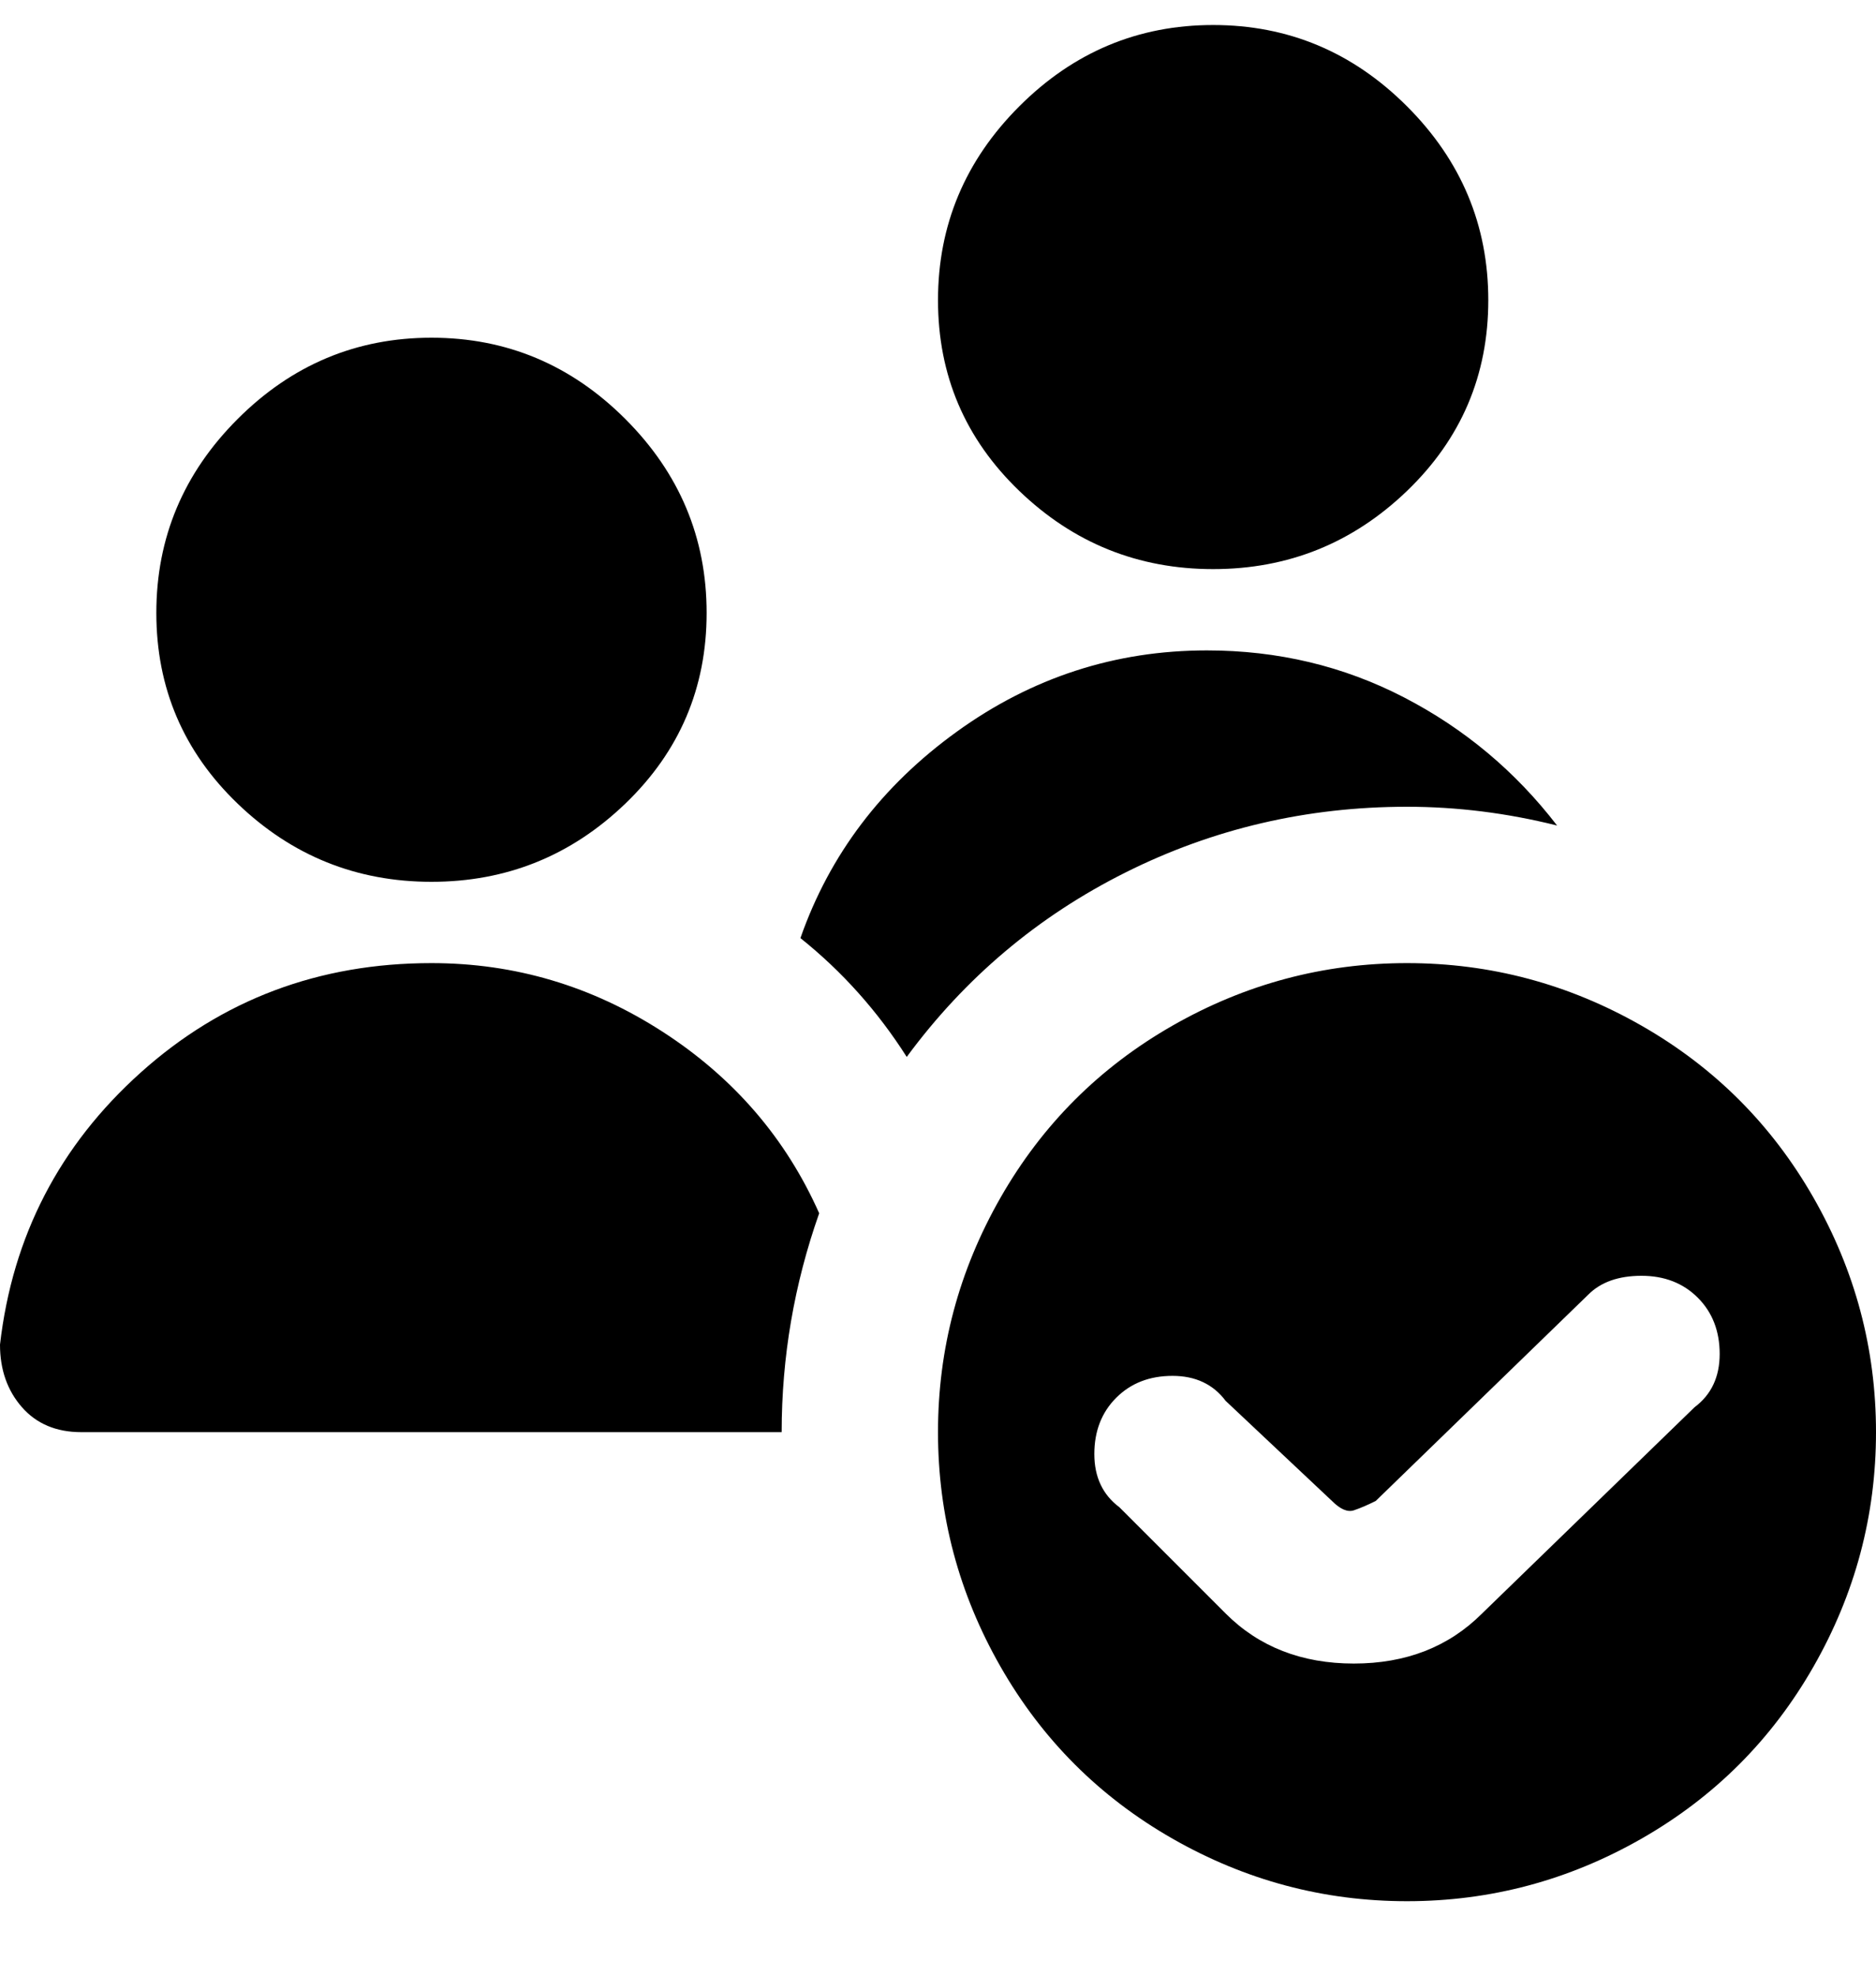 <svg viewBox="0 0 300 316" xmlns="http://www.w3.org/2000/svg"><path d="M69 141q18 0 31-12.5T113 98q0-18-13-31T69 54q-18 0-31 13T25 98q0 18 13 30.5T69 141zm125-50q18 0 31-12.5T238 48q0-18-13-31T194 4q-18 0-31 13t-13 31q0 18 13 30.5T194 91zm31 63q-20 0-37.5 10T160 191.5Q150 209 150 229t10 37.5q10 17.5 27.5 27.5t37.5 10q20 0 37.5-10t27.5-27.5q10-17.5 10-37.5t-10-37.5Q280 174 262.5 164T225 154zm46 71l-34 33q-8 8-20.5 8t-20.5-8l-17-17q-4-3-4-8.5t3.5-9q3.5-3.5 9-3.5t8.5 4l17 16q2 2 3.5 1.5t3.5-1.5l34-33q3-3 8.5-3t9 3.5q3.5 3.5 3.5 9t-4 8.5zm-140-31q-6 17-6 35H13q-6 0-9.5-4T0 215q3-26 22.5-43.5T69 154q20 0 37 11t25 29zm14-25q-7-11-17-19 7-20 25-33t40-13q17 0 31.5 7.5T249 132q-12-3-24-3-24 0-45 10.5T145 169z"/></svg>